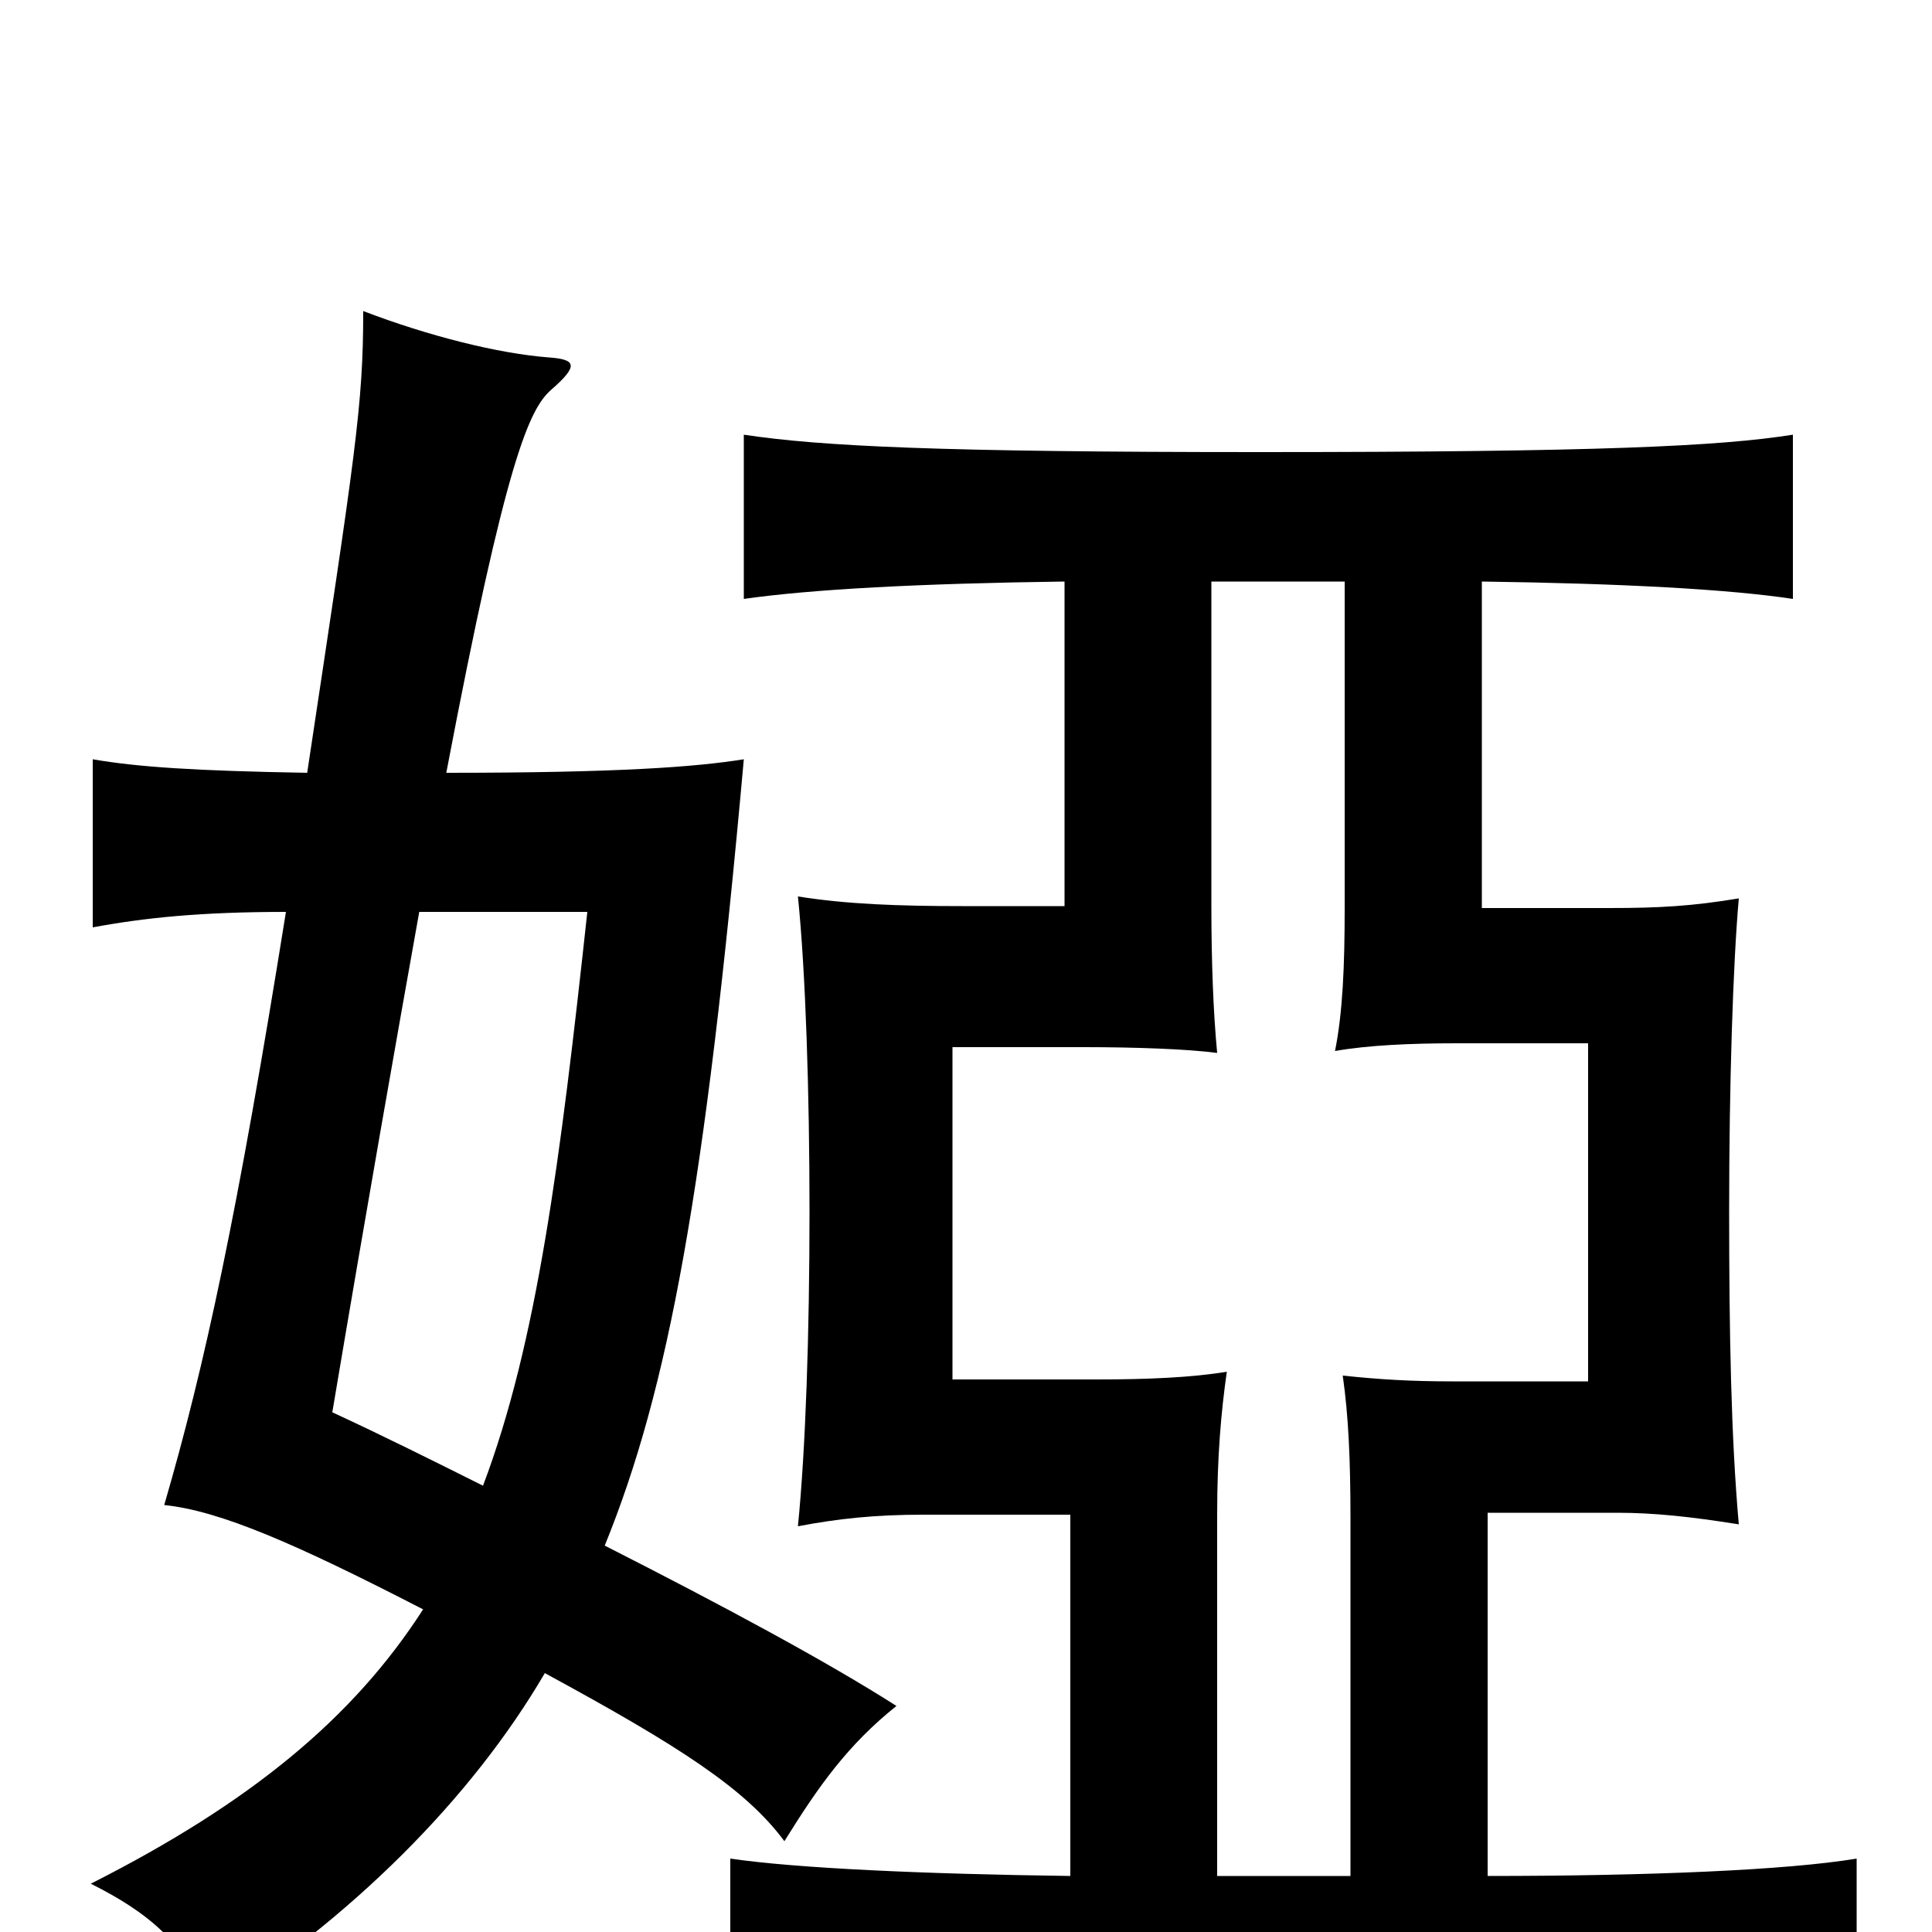 <svg xmlns="http://www.w3.org/2000/svg" viewBox="0 -1000 1000 1000">
	<path fill="#000000" d="M554 -29C478 -30 412 -33 378 -38V47C417 41 496 38 664 38C842 38 922 41 961 47V-38C925 -32 853 -29 770 -29V-217H837C856 -217 875 -215 900 -211C896 -256 895 -310 895 -373C895 -439 897 -501 900 -535C876 -531 859 -530 833 -530H767V-699C840 -698 895 -695 928 -690V-775C890 -769 827 -766 652 -766C486 -766 425 -769 385 -775V-690C420 -695 476 -698 551 -699V-531H498C465 -531 438 -532 413 -536C417 -497 419 -434 419 -373C419 -310 417 -250 413 -210C434 -214 453 -216 478 -216H554ZM627 -699H696V-530C696 -500 695 -476 691 -456C708 -459 730 -460 754 -460H822V-285H752C730 -285 714 -286 695 -288C698 -267 699 -244 699 -214V-29H630V-216C630 -246 632 -269 635 -290C617 -287 594 -286 568 -286H493V-458H561C588 -458 615 -457 630 -455C628 -476 627 -502 627 -532ZM159 -600C101 -601 71 -603 48 -607V-520C75 -525 104 -528 148 -528C123 -372 106 -293 85 -221C114 -218 153 -201 219 -167C183 -111 130 -67 47 -25C81 -8 101 11 106 41C182 -7 244 -69 282 -134C352 -96 386 -74 406 -47C424 -76 439 -97 464 -117C428 -140 374 -169 313 -200C346 -281 365 -384 385 -607C360 -603 320 -600 231 -600C262 -763 274 -788 285 -798C300 -811 298 -814 284 -815C258 -817 222 -826 188 -839C188 -790 184 -766 159 -600ZM217 -528H304C290 -399 278 -305 250 -231C224 -244 198 -257 172 -269C190 -376 205 -461 217 -528Z"/>
</svg>